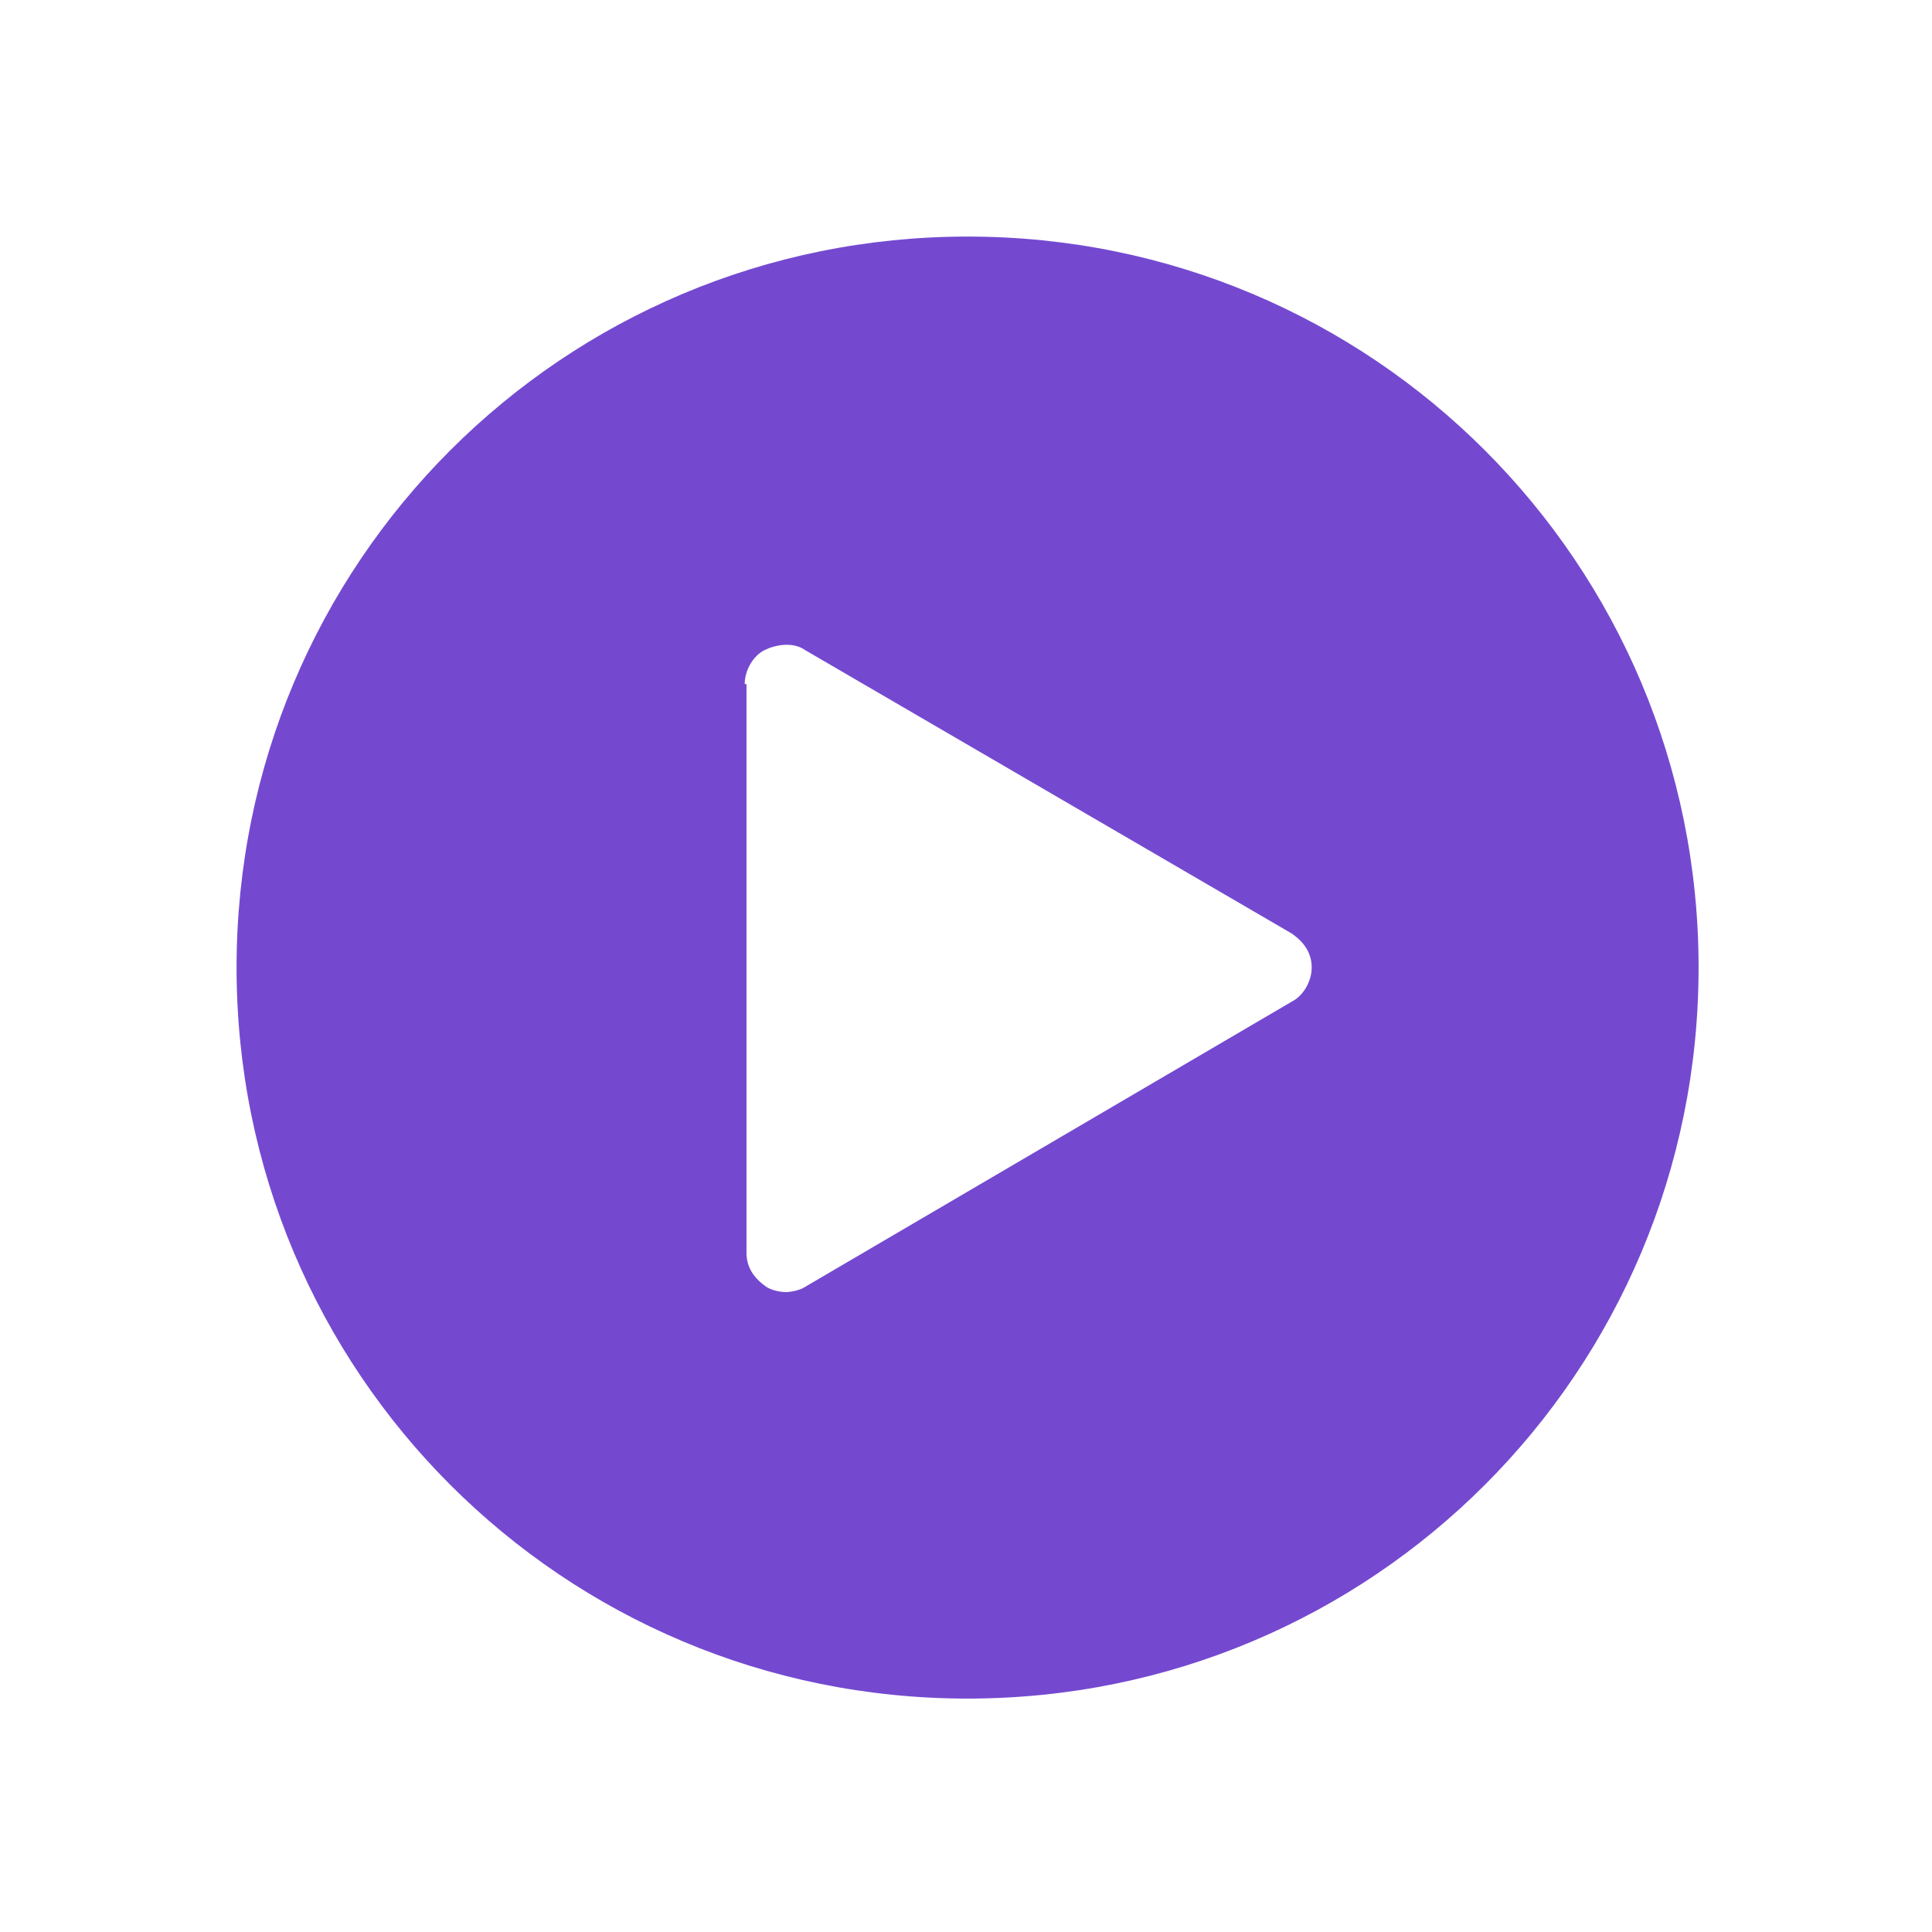 <svg width="98" height="98" viewBox="0 0 98 98" fill="none" xmlns="http://www.w3.org/2000/svg">
<g filter="url(#filter0_d)">
<circle cx="49" cy="45" r="45" fill="white"/>
</g>
<g filter="url(#filter1_d)">
<path d="M49.08 8C28.55 8 12 24.55 12 45.08C12 65.61 28.55 82.16 49.08 82.16C69.61 82.16 86.16 65.61 86.16 45.08C86.16 24.55 69.61 8 49.08 8ZM65.54 46.798L40.85 61.269C40.579 61.45 40.127 61.54 39.855 61.54C39.584 61.54 39.132 61.45 38.86 61.269C38.227 60.816 37.866 60.274 37.866 59.55V30.7H37.775C37.775 29.977 38.227 29.253 38.77 28.982C39.313 28.71 40.217 28.53 40.85 28.982L65.54 43.362C66.173 43.814 66.535 44.356 66.535 45.08C66.535 45.803 66.082 46.527 65.54 46.798Z" fill="#7449D0"/>
</g>
<defs>
<filter id="filter0_d" x="0" y="0" width="98" height="98" filterUnits="userSpaceOnUse" color-interpolation-filters="sRGB">
<feFlood flood-opacity="0" result="BackgroundImageFix"/>
<feColorMatrix in="SourceAlpha" type="matrix" values="0 0 0 0 0 0 0 0 0 0 0 0 0 0 0 0 0 0 127 0"/>
<feOffset dy="4"/>
<feGaussianBlur stdDeviation="2"/>
<feColorMatrix type="matrix" values="0 0 0 0 0 0 0 0 0 0 0 0 0 0 0 0 0 0 0.25 0"/>
<feBlend mode="normal" in2="BackgroundImageFix" result="effect1_dropShadow"/>
<feBlend mode="normal" in="SourceGraphic" in2="effect1_dropShadow" result="shape"/>
</filter>
<filter id="filter1_d" x="8" y="8" width="82.16" height="82.16" filterUnits="userSpaceOnUse" color-interpolation-filters="sRGB">
<feFlood flood-opacity="0" result="BackgroundImageFix"/>
<feColorMatrix in="SourceAlpha" type="matrix" values="0 0 0 0 0 0 0 0 0 0 0 0 0 0 0 0 0 0 127 0"/>
<feOffset dy="4"/>
<feGaussianBlur stdDeviation="2"/>
<feColorMatrix type="matrix" values="0 0 0 0 0 0 0 0 0 0 0 0 0 0 0 0 0 0 0.25 0"/>
<feBlend mode="normal" in2="BackgroundImageFix" result="effect1_dropShadow"/>
<feBlend mode="normal" in="SourceGraphic" in2="effect1_dropShadow" result="shape"/>
</filter>
</defs>
</svg>
